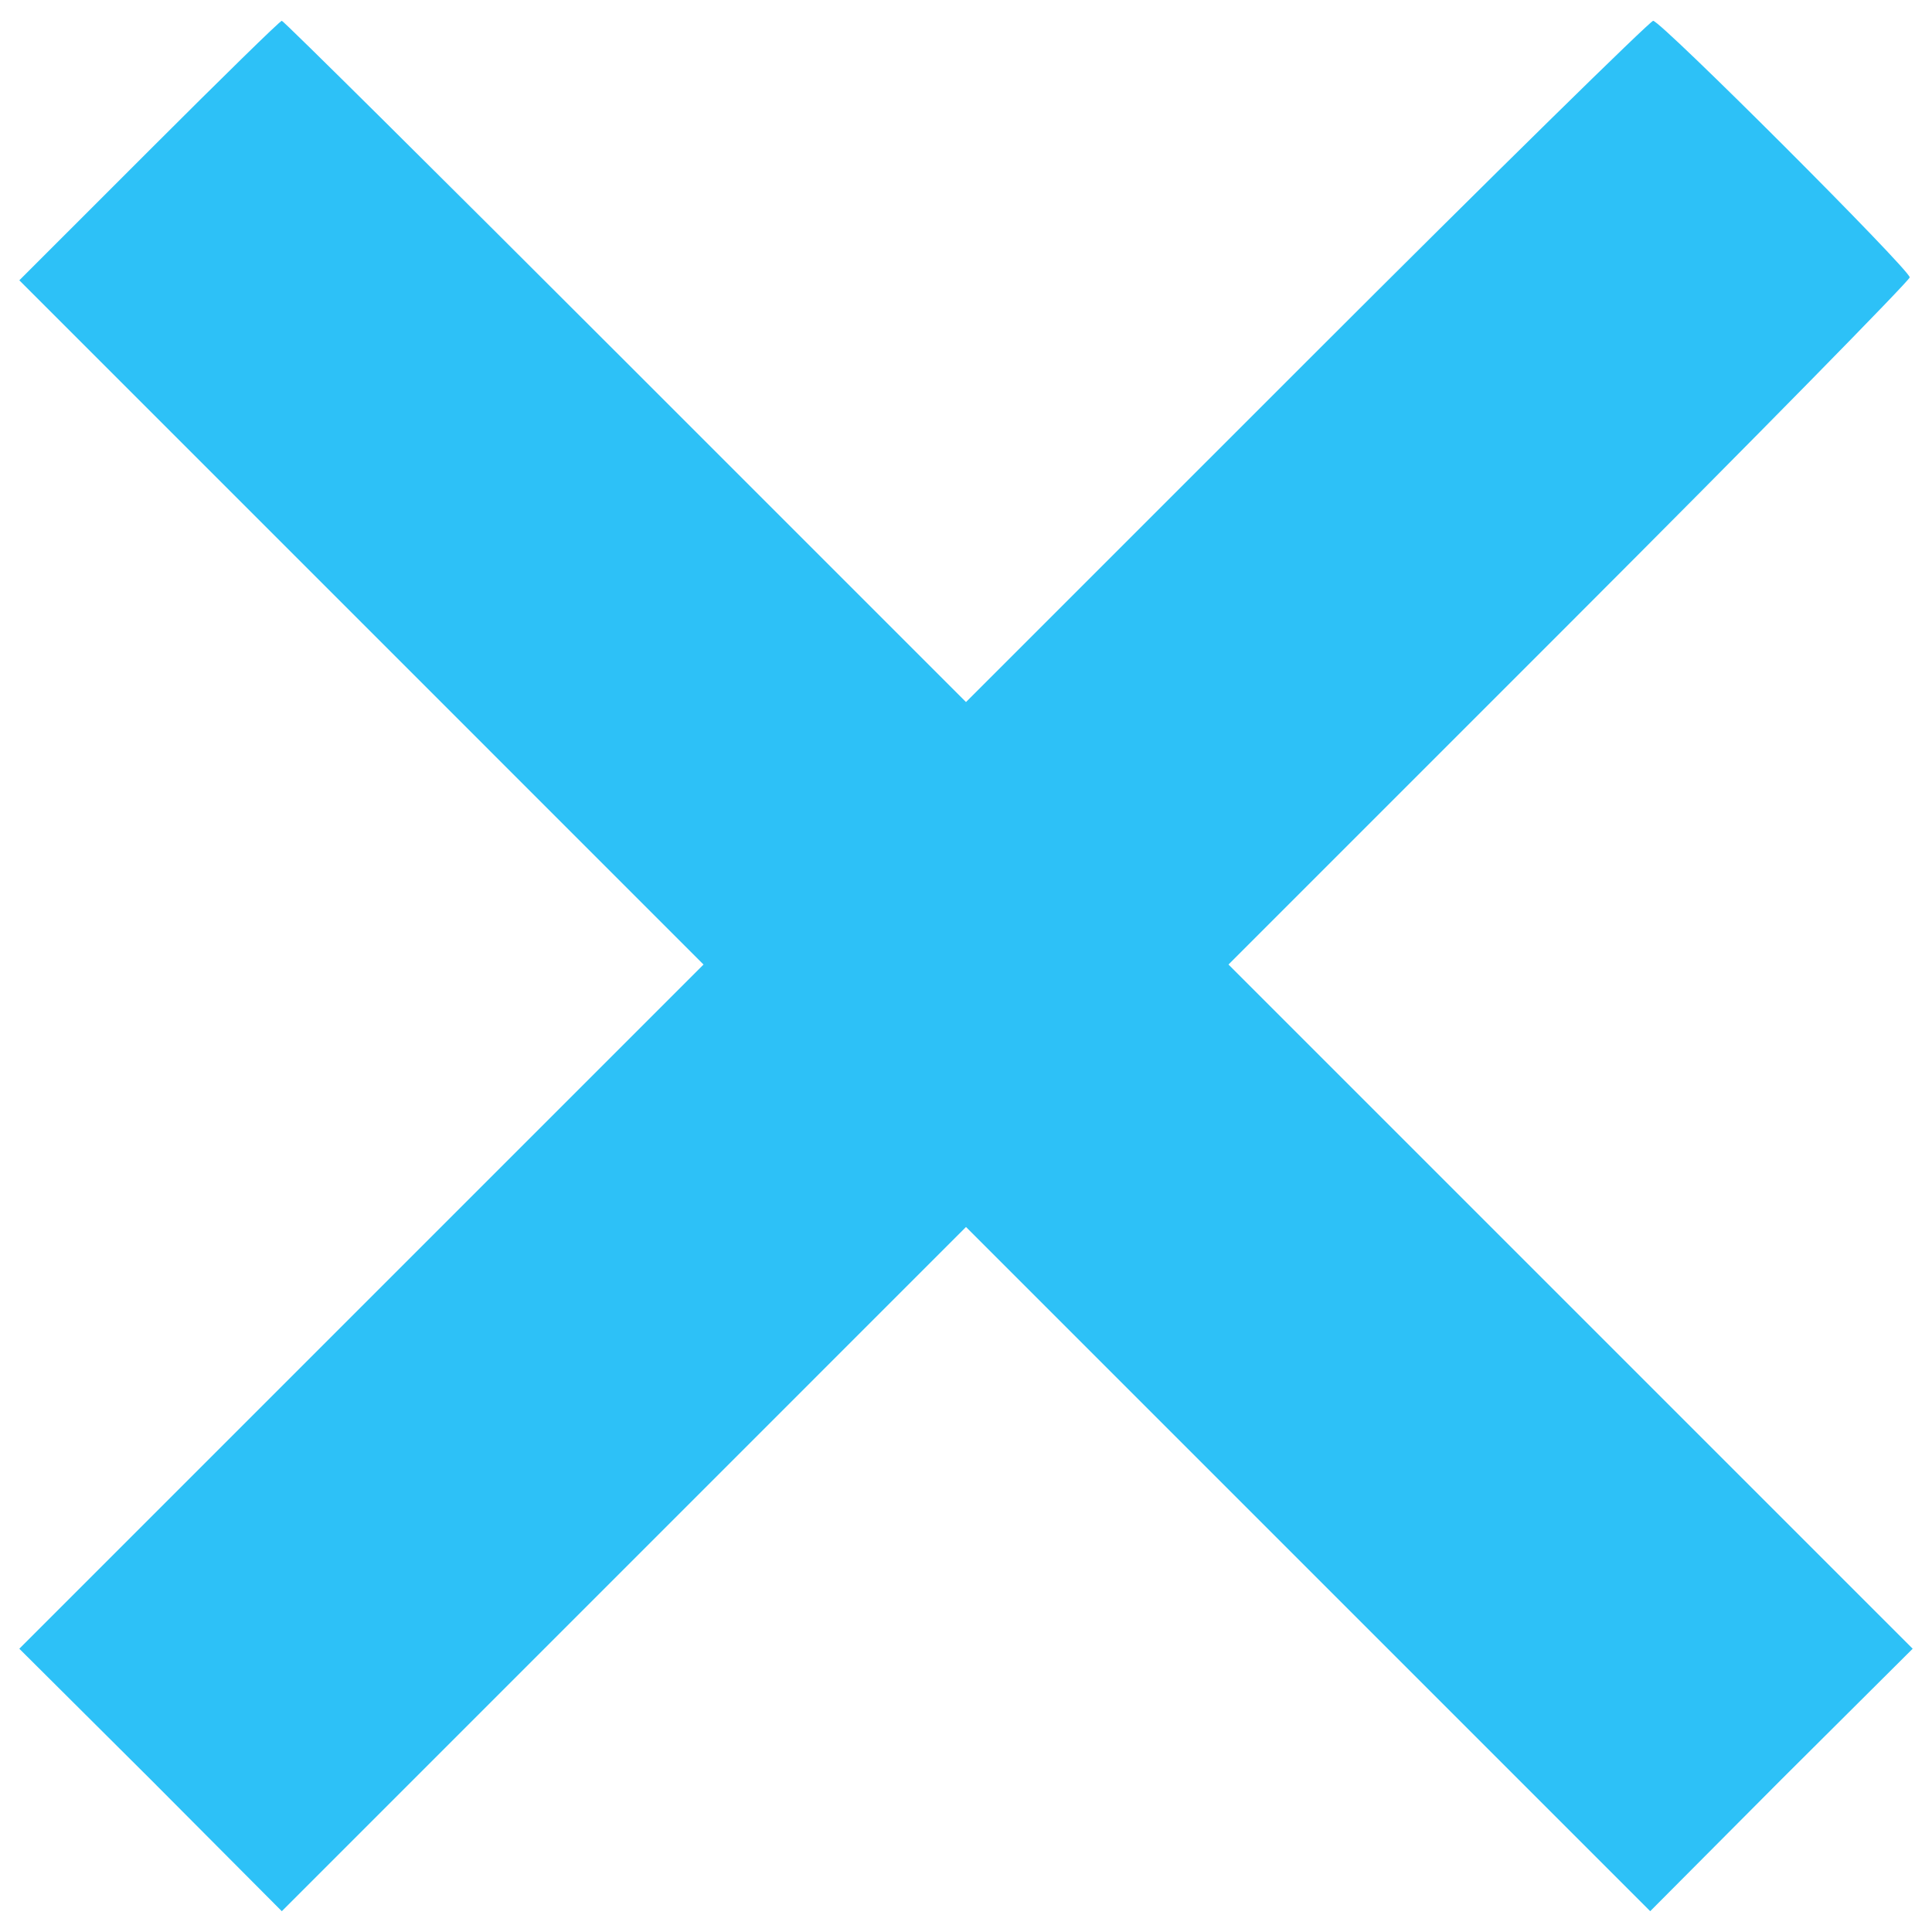 <?xml version="1.0" encoding="utf-8"?>
<!-- Svg Vector Icons : http://www.onlinewebfonts.com/icon -->
<!DOCTYPE svg PUBLIC "-//W3C//DTD SVG 1.1//EN" "http://www.w3.org/Graphics/SVG/1.1/DTD/svg11.dtd">
<svg version="1.1" xmlns="http://www.w3.org/2000/svg" xmlns:xlink="http://www.w3.org/1999/xlink" x="0px" y="0px" viewBox="0 0 1000 1000" enable-background="new 0 0 1000 1000" xml:space="preserve">
<g><g fill="#2dc1f7" transform="translate(0,511) scale(0.1,-0.1)"><path d="M771.7,4330.7L100,3659.1l1770.7-1770.7L3641.4,117.6L1870.7-1653.1L100-3423.8l680.8-677.8l677.8-680.8l1770.7,1770.7L5000-1240.9l1770.7-1770.7l1770.7-1770.7l677.8,680.8l680.8,677.8L8129.3-1653.1L6358.6,117.6l1764.6,1764.6C9091,2850,9884.7,3659.1,9884.7,3674.3c0,39.7-1288.4,1328-1328,1328c-15.3,0-824.3-793.8-1792.1-1761.6L5000,1476.2L3235.4,3240.8c-967.8,967.8-1767.7,1761.6-1776.8,1761.6C1449.4,5002.4,1141.1,4700.1,771.7,4330.7z"/></g></g>
</svg>
